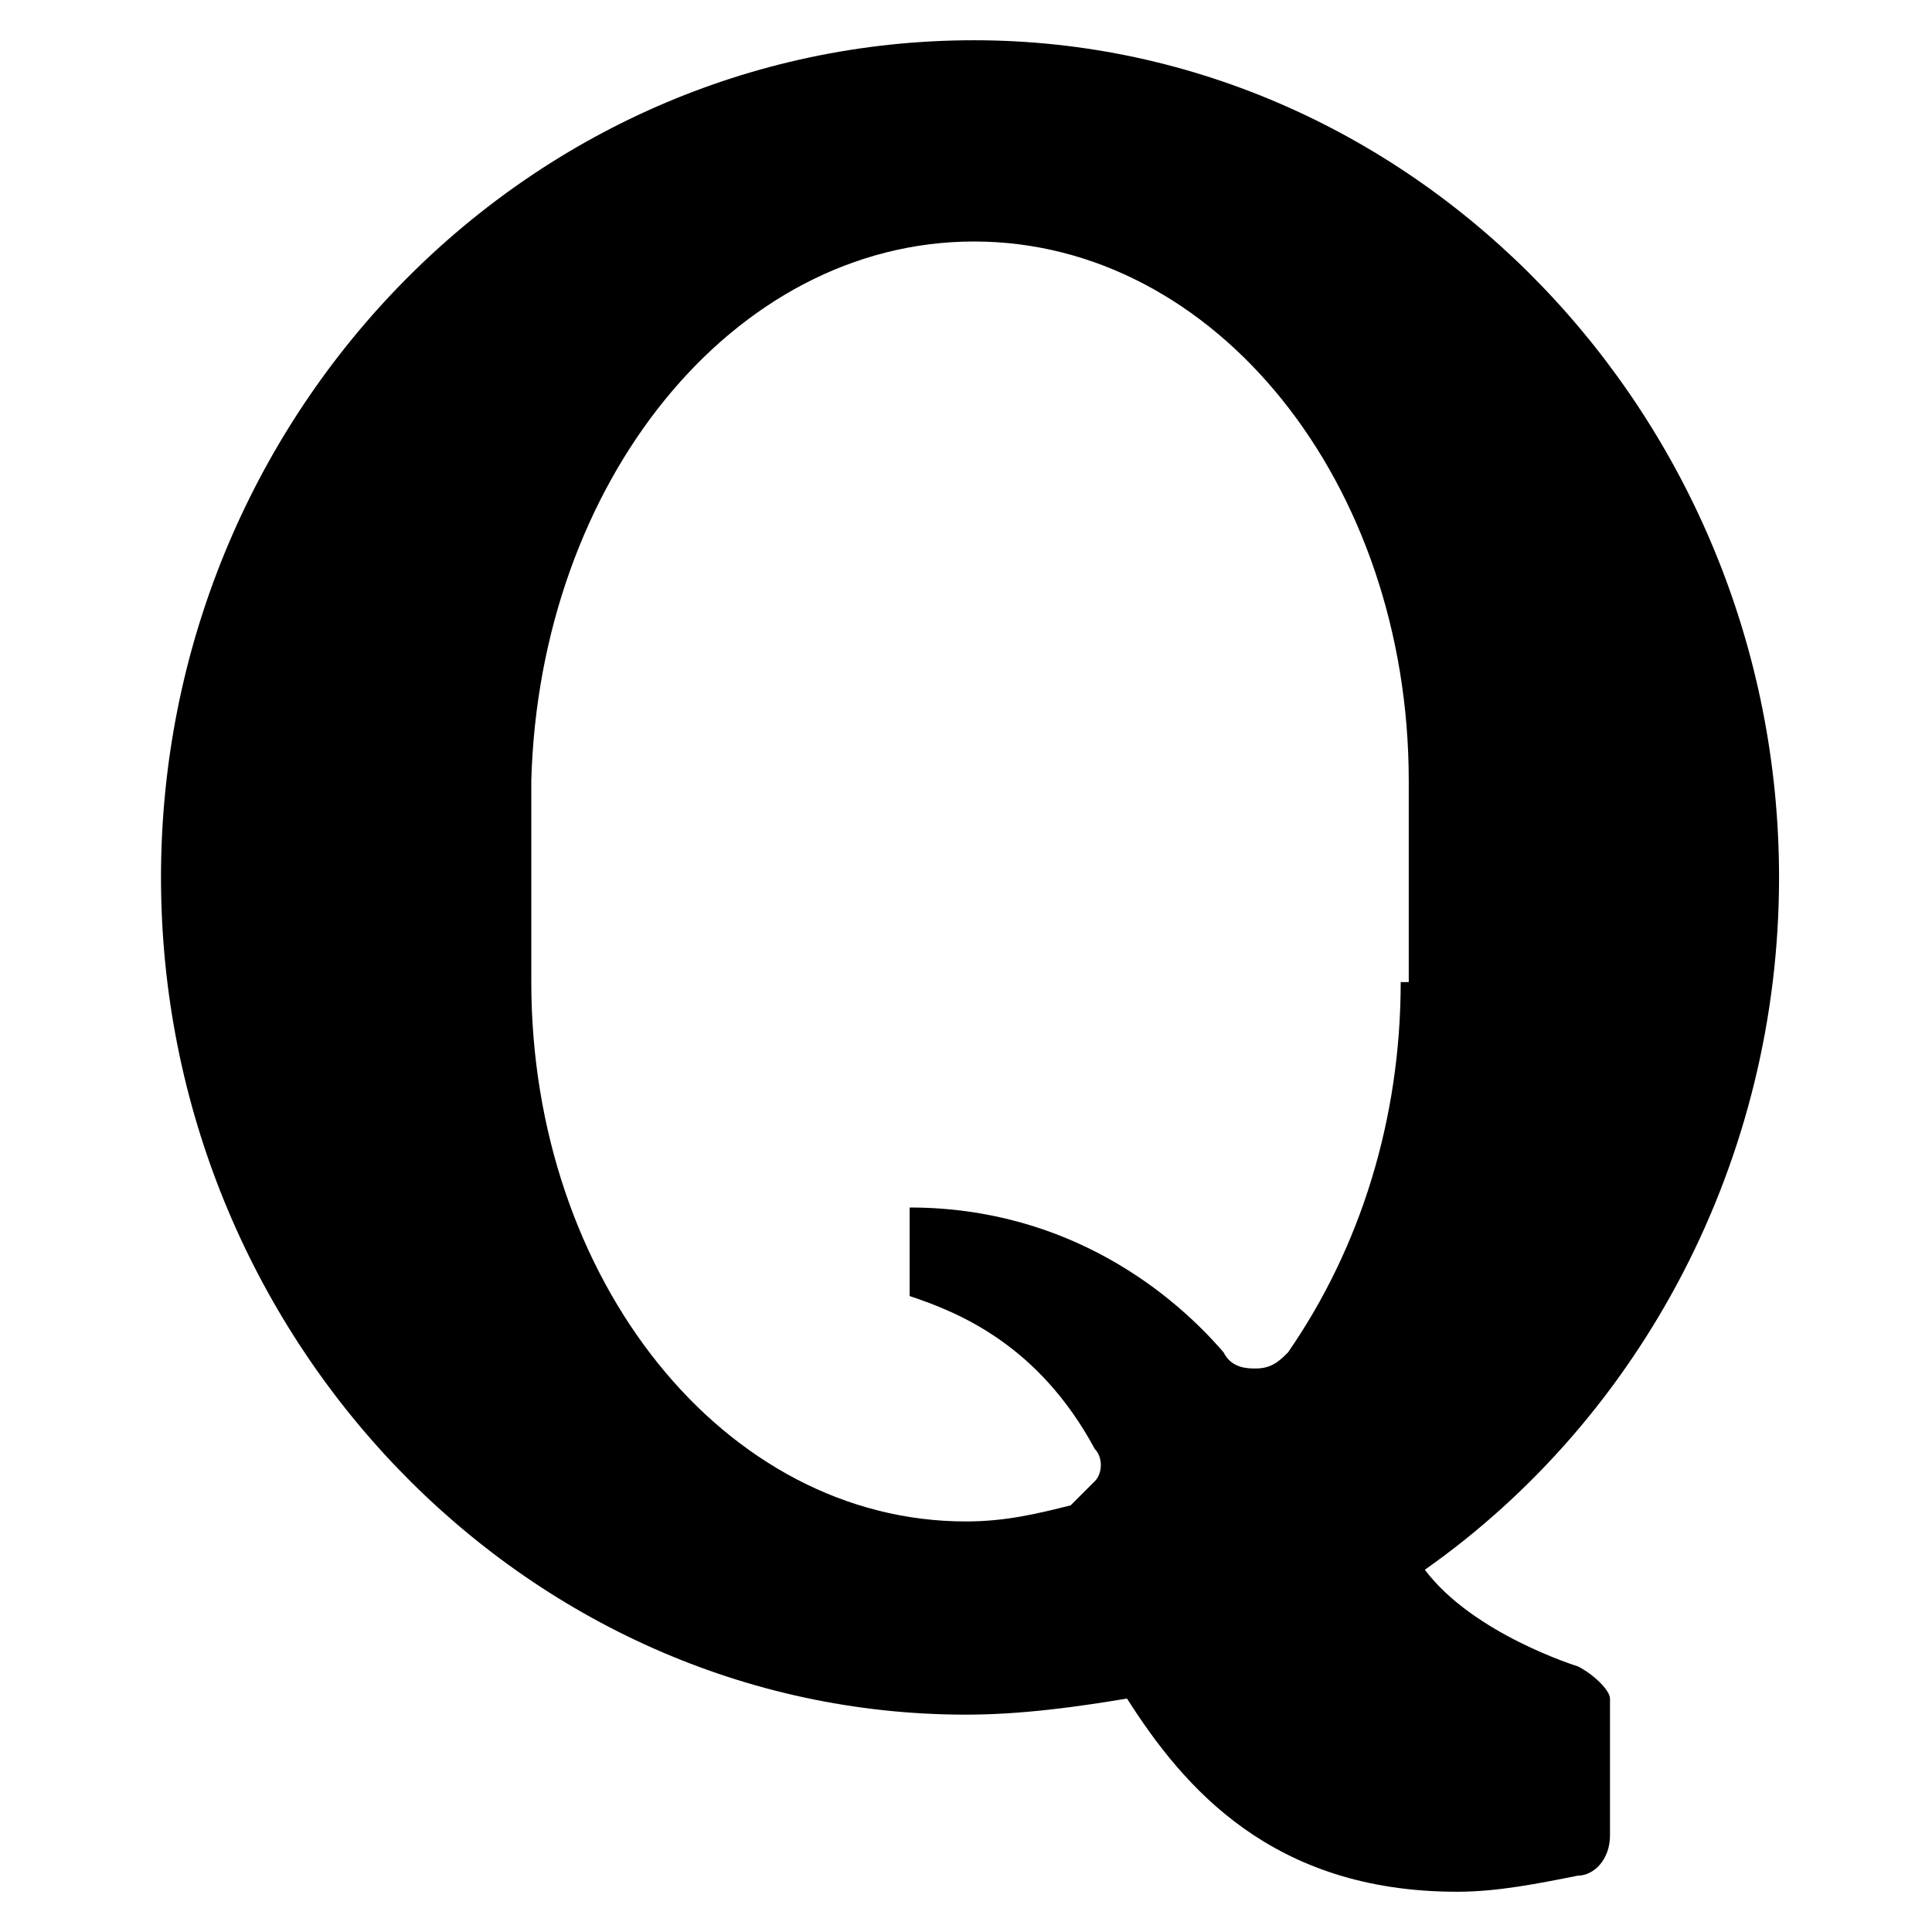 <?xml version="1.0" ?><!DOCTYPE svg  PUBLIC '-//W3C//DTD SVG 1.1//EN'  'http://www.w3.org/Graphics/SVG/1.1/DTD/svg11.dtd'><svg enable-background="new 0 0 24 24" height="24px" id="Layer_1" version="1.1" viewBox="0 0 24 24" width="24px" xml:space="preserve" xmlns="http://www.w3.org/2000/svg" xmlns:xlink="http://www.w3.org/1999/xlink"><g><path d="M19.6,20.7c0,0-1.3-0.4-1.9-1.2c2.7-1.9,4.4-5.1,4.4-8.6c0-5.7-4.5-10.4-10-10.4C6.5,0.5,2,5.2,2,10.9s4.5,10.4,10,10.4   c0.7,0,1.4-0.1,2-0.2c0.7,1.1,1.8,2.4,4.1,2.4c0.5,0,1-0.1,1.5-0.2c0.2,0,0.4-0.2,0.4-0.5v-1.7C20,21,19.8,20.8,19.6,20.7z    M17.4,12.2c0,1.7-0.5,3.3-1.4,4.6c-0.1,0.1-0.2,0.2-0.4,0.2c-0.1,0-0.3,0-0.4-0.2c-0.6-0.7-1.9-1.8-3.9-1.8v1.1   c0.6,0.2,1.6,0.6,2.3,1.9c0.1,0.1,0.1,0.3,0,0.4c-0.1,0.1-0.2,0.2-0.3,0.3c-0.4,0.1-0.8,0.2-1.3,0.2c-3,0-5.4-3-5.4-6.7V9.7   C6.7,6,9.1,3,12.1,3c3,0,5.4,3,5.4,6.7V12.2z"/></g></svg>